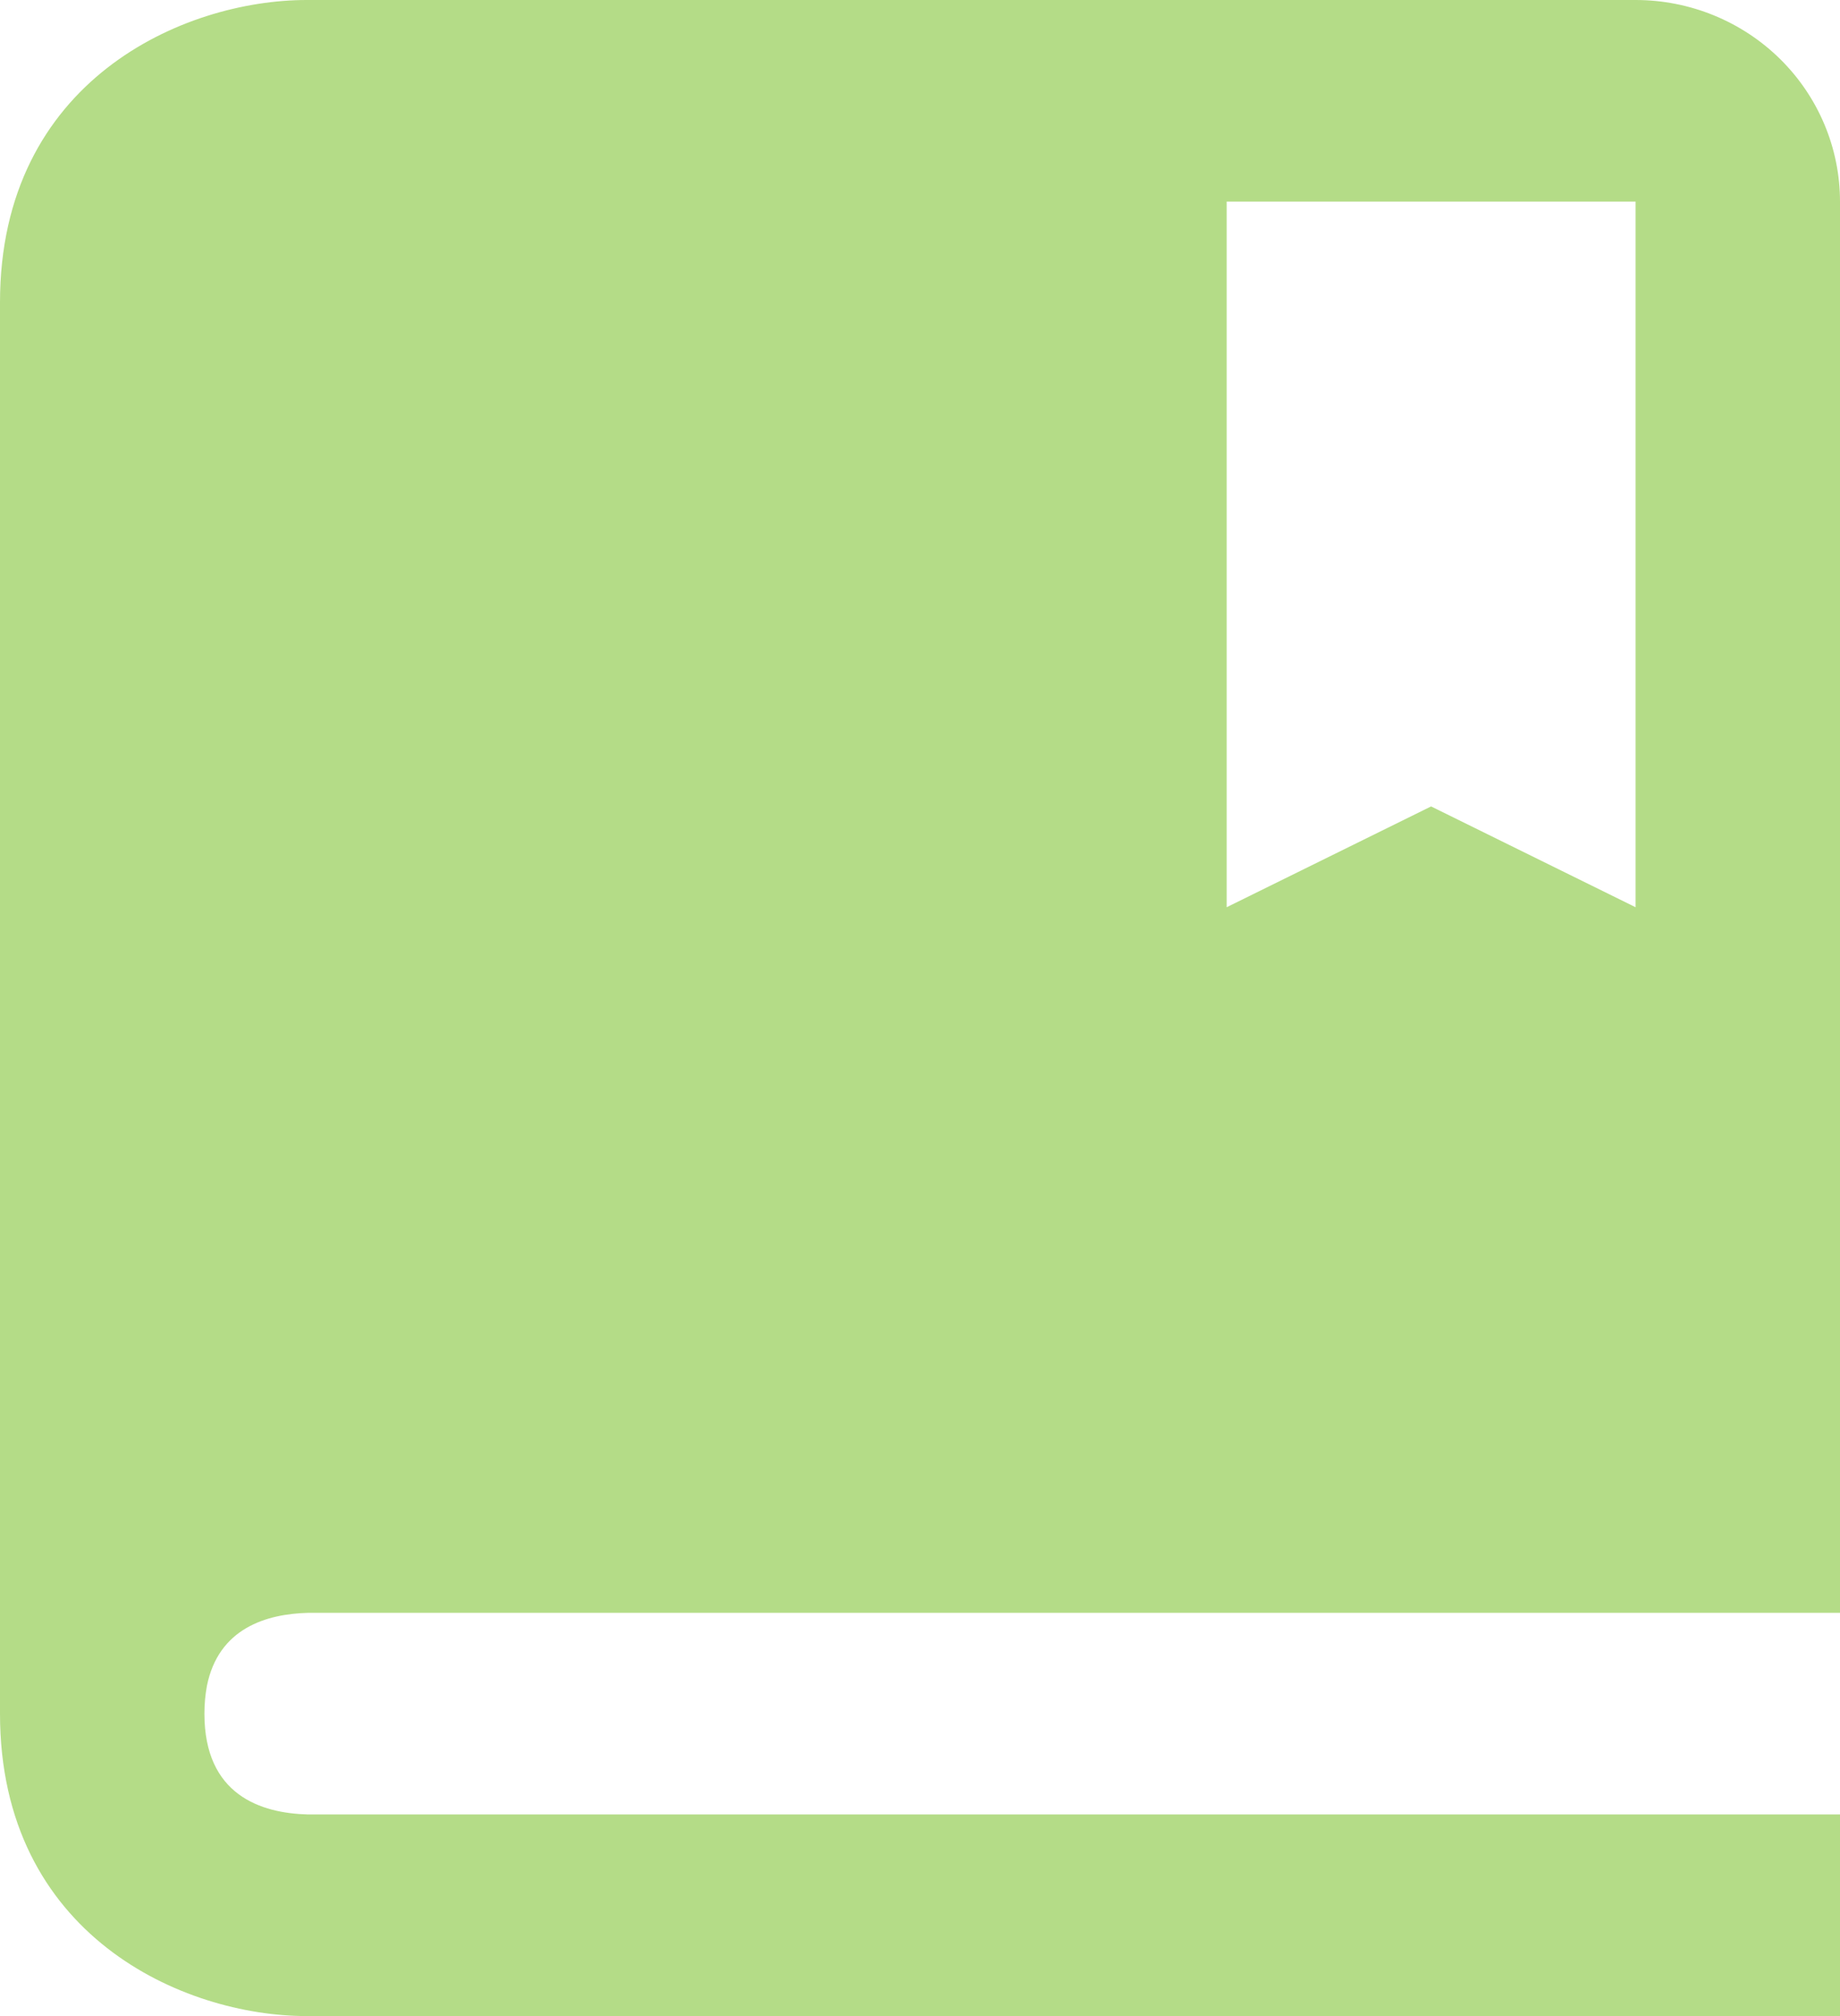 <svg width="21" height="23" viewBox="0 0 21 23" fill="none" xmlns="http://www.w3.org/2000/svg">
<path d="M18.667 0H3.5C2.093 0 0 0.919 0 3.45V19.55C0 22.081 2.093 23 3.5 23H21V20.7H3.514C2.975 20.686 2.333 20.477 2.333 19.55C2.333 19.434 2.344 19.33 2.361 19.236C2.492 18.574 3.043 18.412 3.514 18.4H21V2.3C21 1.69 20.754 1.105 20.317 0.674C19.879 0.242 19.285 0 18.667 0ZM18.667 10.35L16.333 9.2L14 10.35V2.3H18.667V10.35Z" fill="#B4DC87"/>
</svg>
